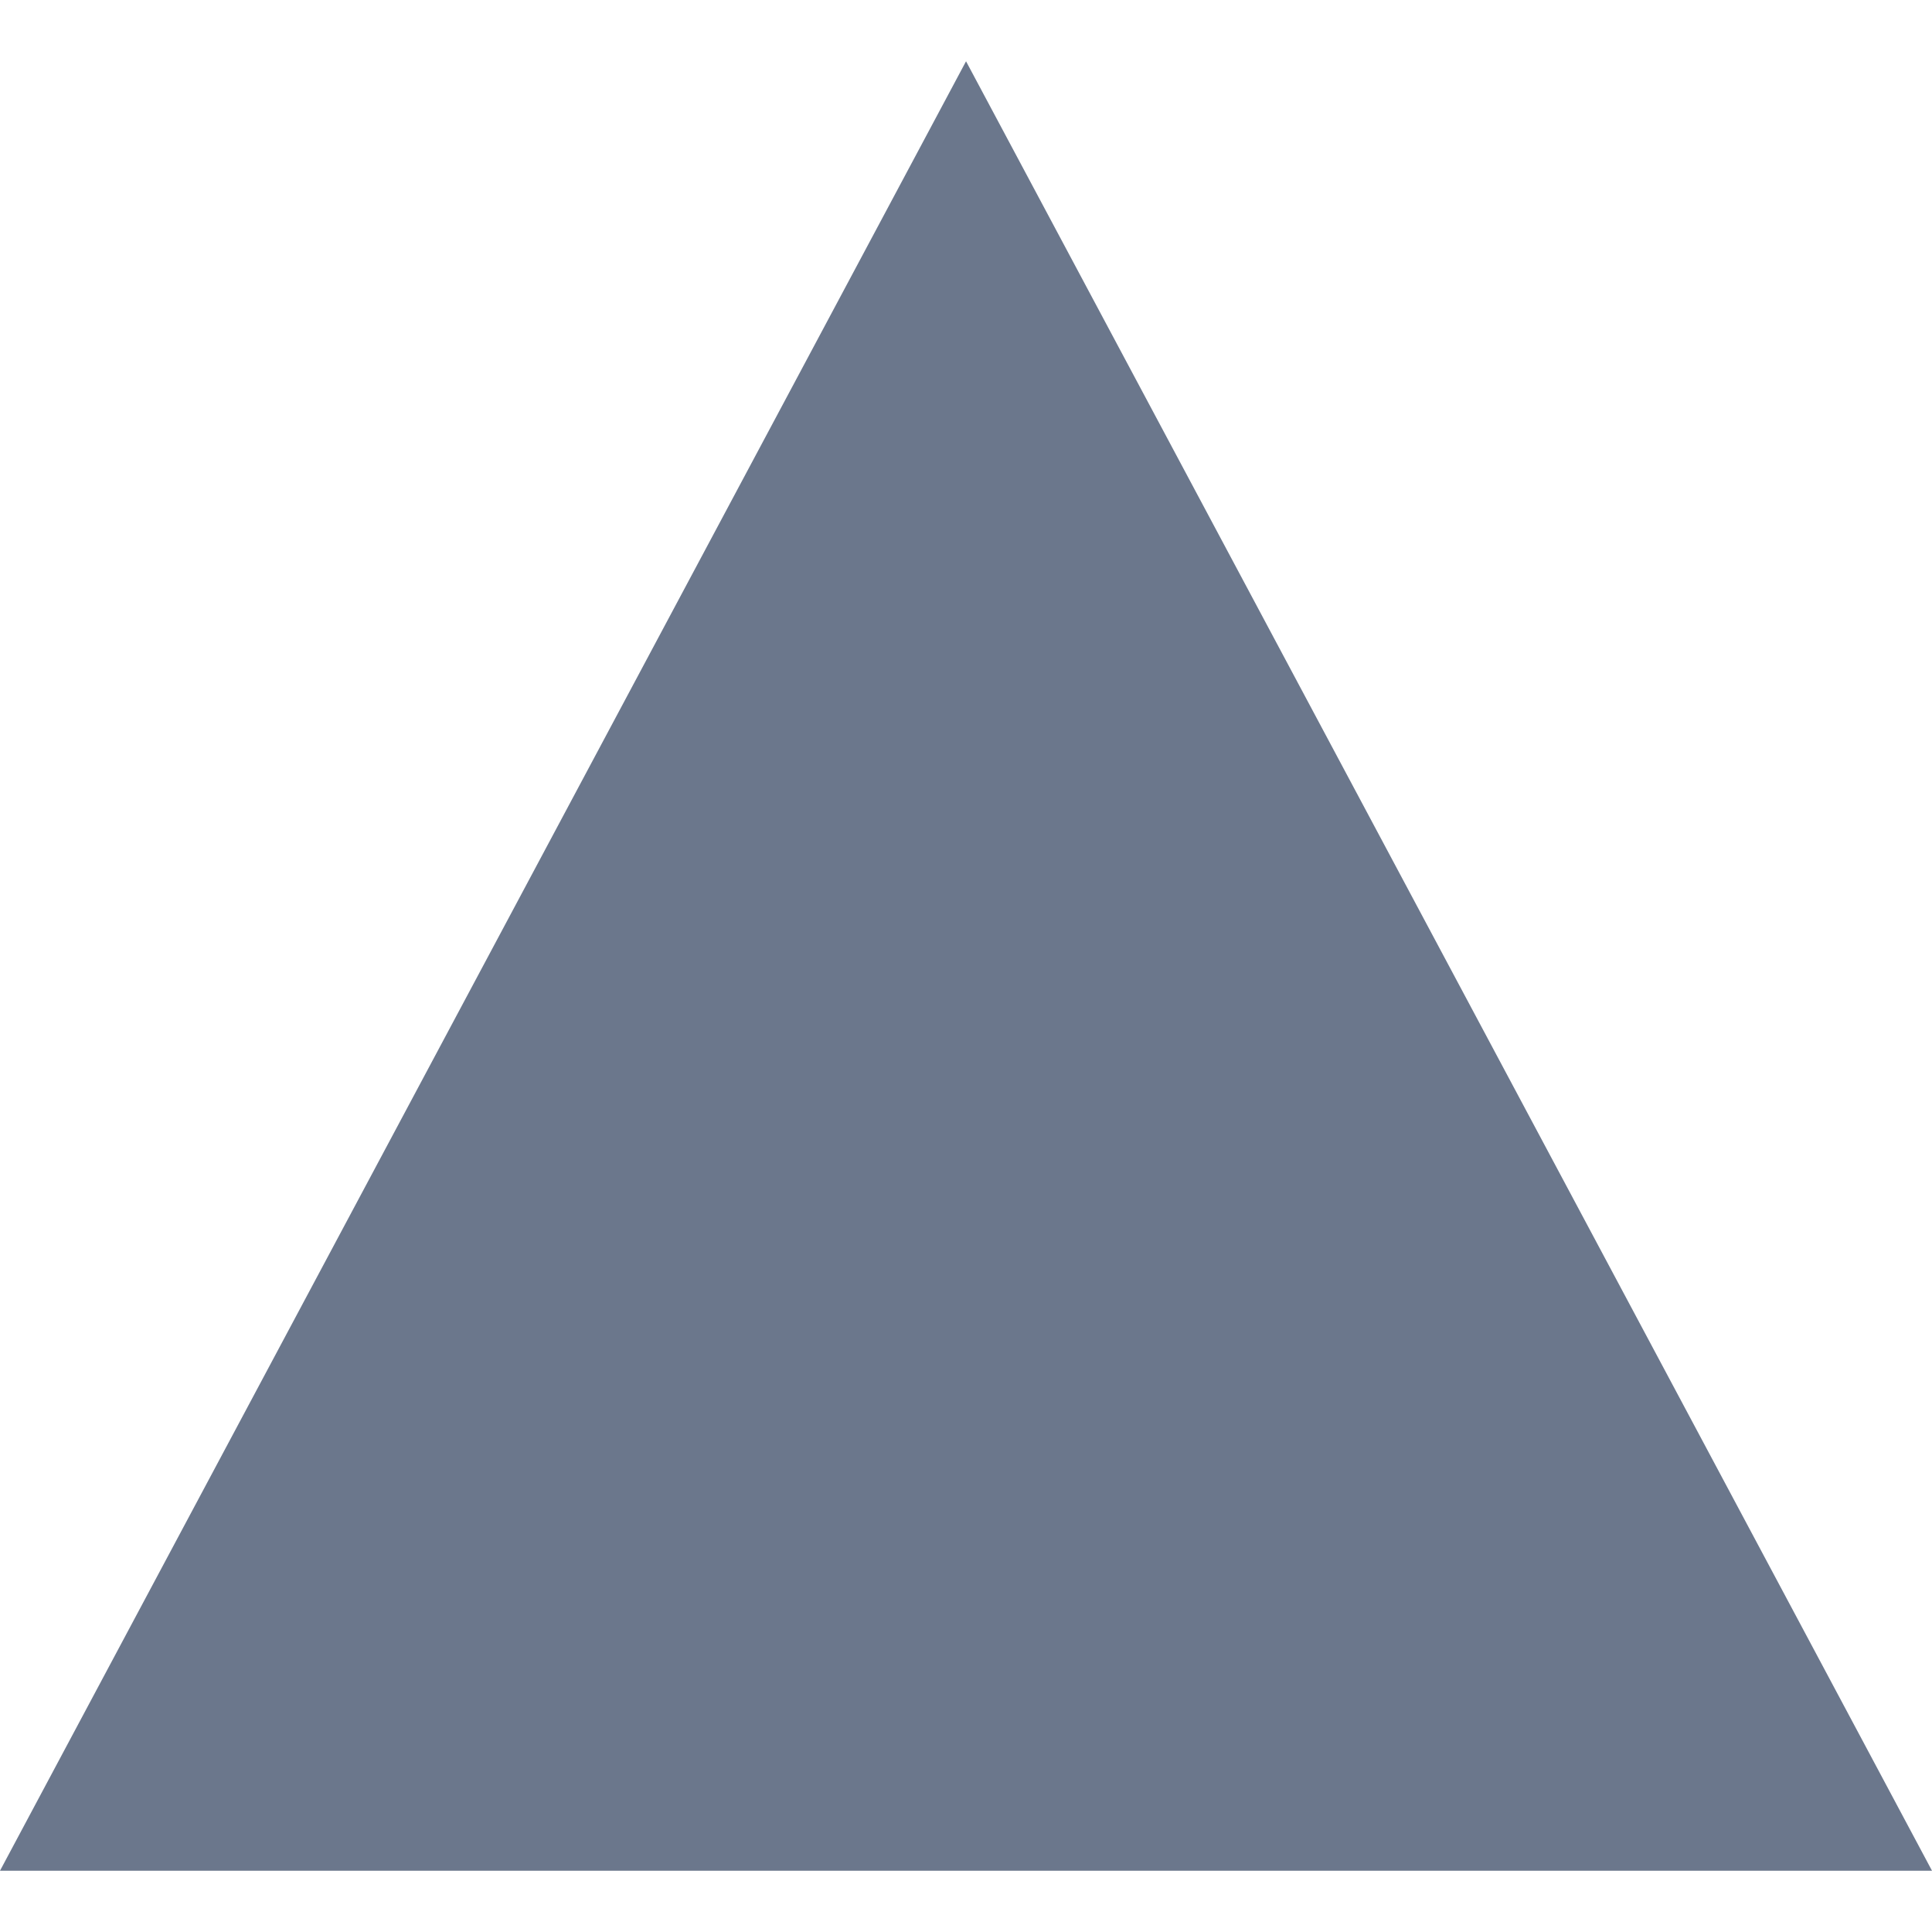<svg version="1.1" id="Capa_1" xmlns="http://www.w3.org/2000/svg" xmlns:xlink="http://www.w3.org/1999/xlink" x="0px" y="0px" viewBox="0 0 490 490" style="enable-background:new 0 0 490 490;" xml:space="preserve">
    <g>
        <path d="M490,474.459H0L245.009,15.541L490,474.459z" fill="#6B778C" />
    </g>
</svg>